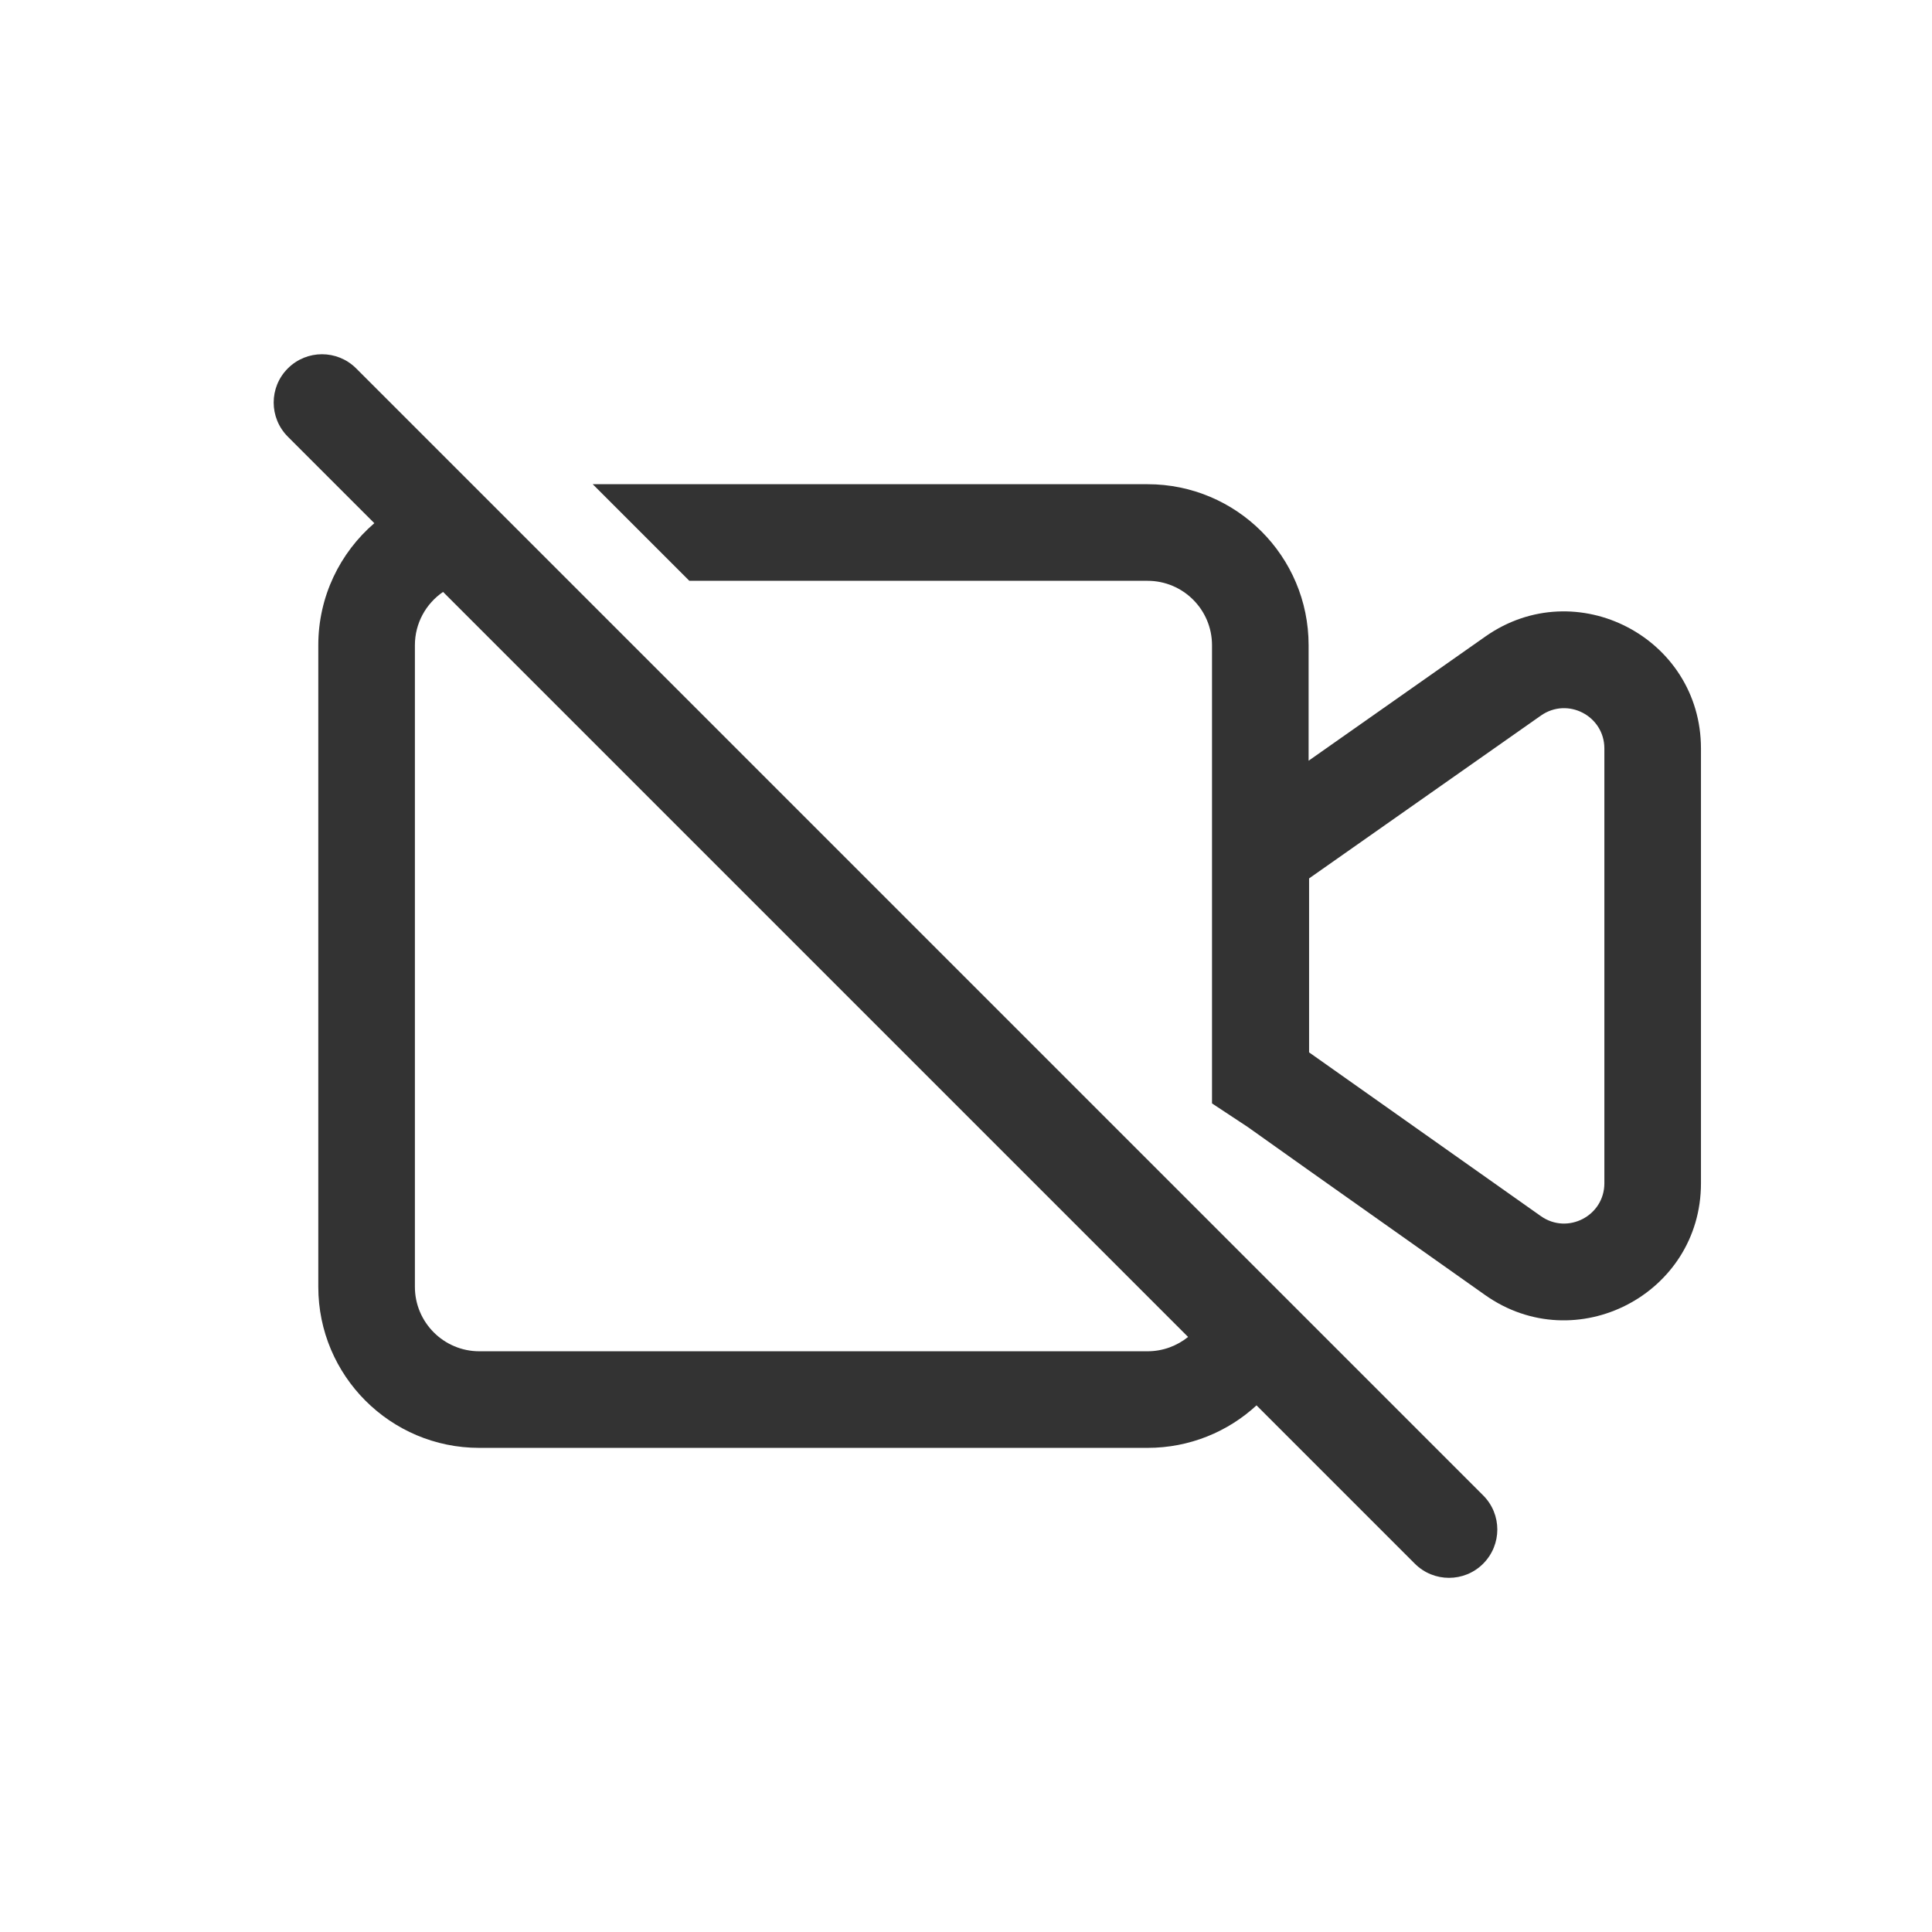 <svg width="24" height="24" viewBox="0 0 24 24" fill="none" xmlns="http://www.w3.org/2000/svg">
<path fill-rule="evenodd" clip-rule="evenodd" d="M4.424 4.576C4.19 4.342 3.81 4.342 3.576 4.576C3.341 4.81 3.341 5.19 3.576 5.425L4.65 6.499C4.224 6.866 3.954 7.409 3.954 8.015V15.986C3.954 17.09 4.85 17.986 5.954 17.986H14.255C14.777 17.986 15.253 17.786 15.609 17.458L17.576 19.425C17.81 19.659 18.19 19.659 18.424 19.425C18.659 19.19 18.659 18.81 18.424 18.576L4.424 4.576ZM14.759 16.608L5.504 7.353C5.293 7.497 5.154 7.74 5.154 8.015V15.986C5.154 16.427 5.513 16.786 5.954 16.786H14.255C14.446 16.786 14.621 16.719 14.759 16.608Z" fill="#333333"/>
<path fill-rule="evenodd" clip-rule="evenodd" d="M15.056 8.015V13.707L15.5 14L16.256 14.537L18.448 16.087C19.575 16.883 21.13 16.078 21.13 14.699V9.298C21.13 7.921 19.579 7.115 18.452 7.907L16.256 9.45V8.015C16.256 6.91 15.36 6.015 14.255 6.015H7.363L8.563 7.215H14.255C14.697 7.215 15.056 7.573 15.056 8.015ZM16.262 10.912L16.262 13.073L19.141 15.107C19.472 15.341 19.93 15.105 19.93 14.699V9.298C19.93 8.893 19.474 8.656 19.142 8.889L16.262 10.912Z" fill="#333333"/>
</svg>
